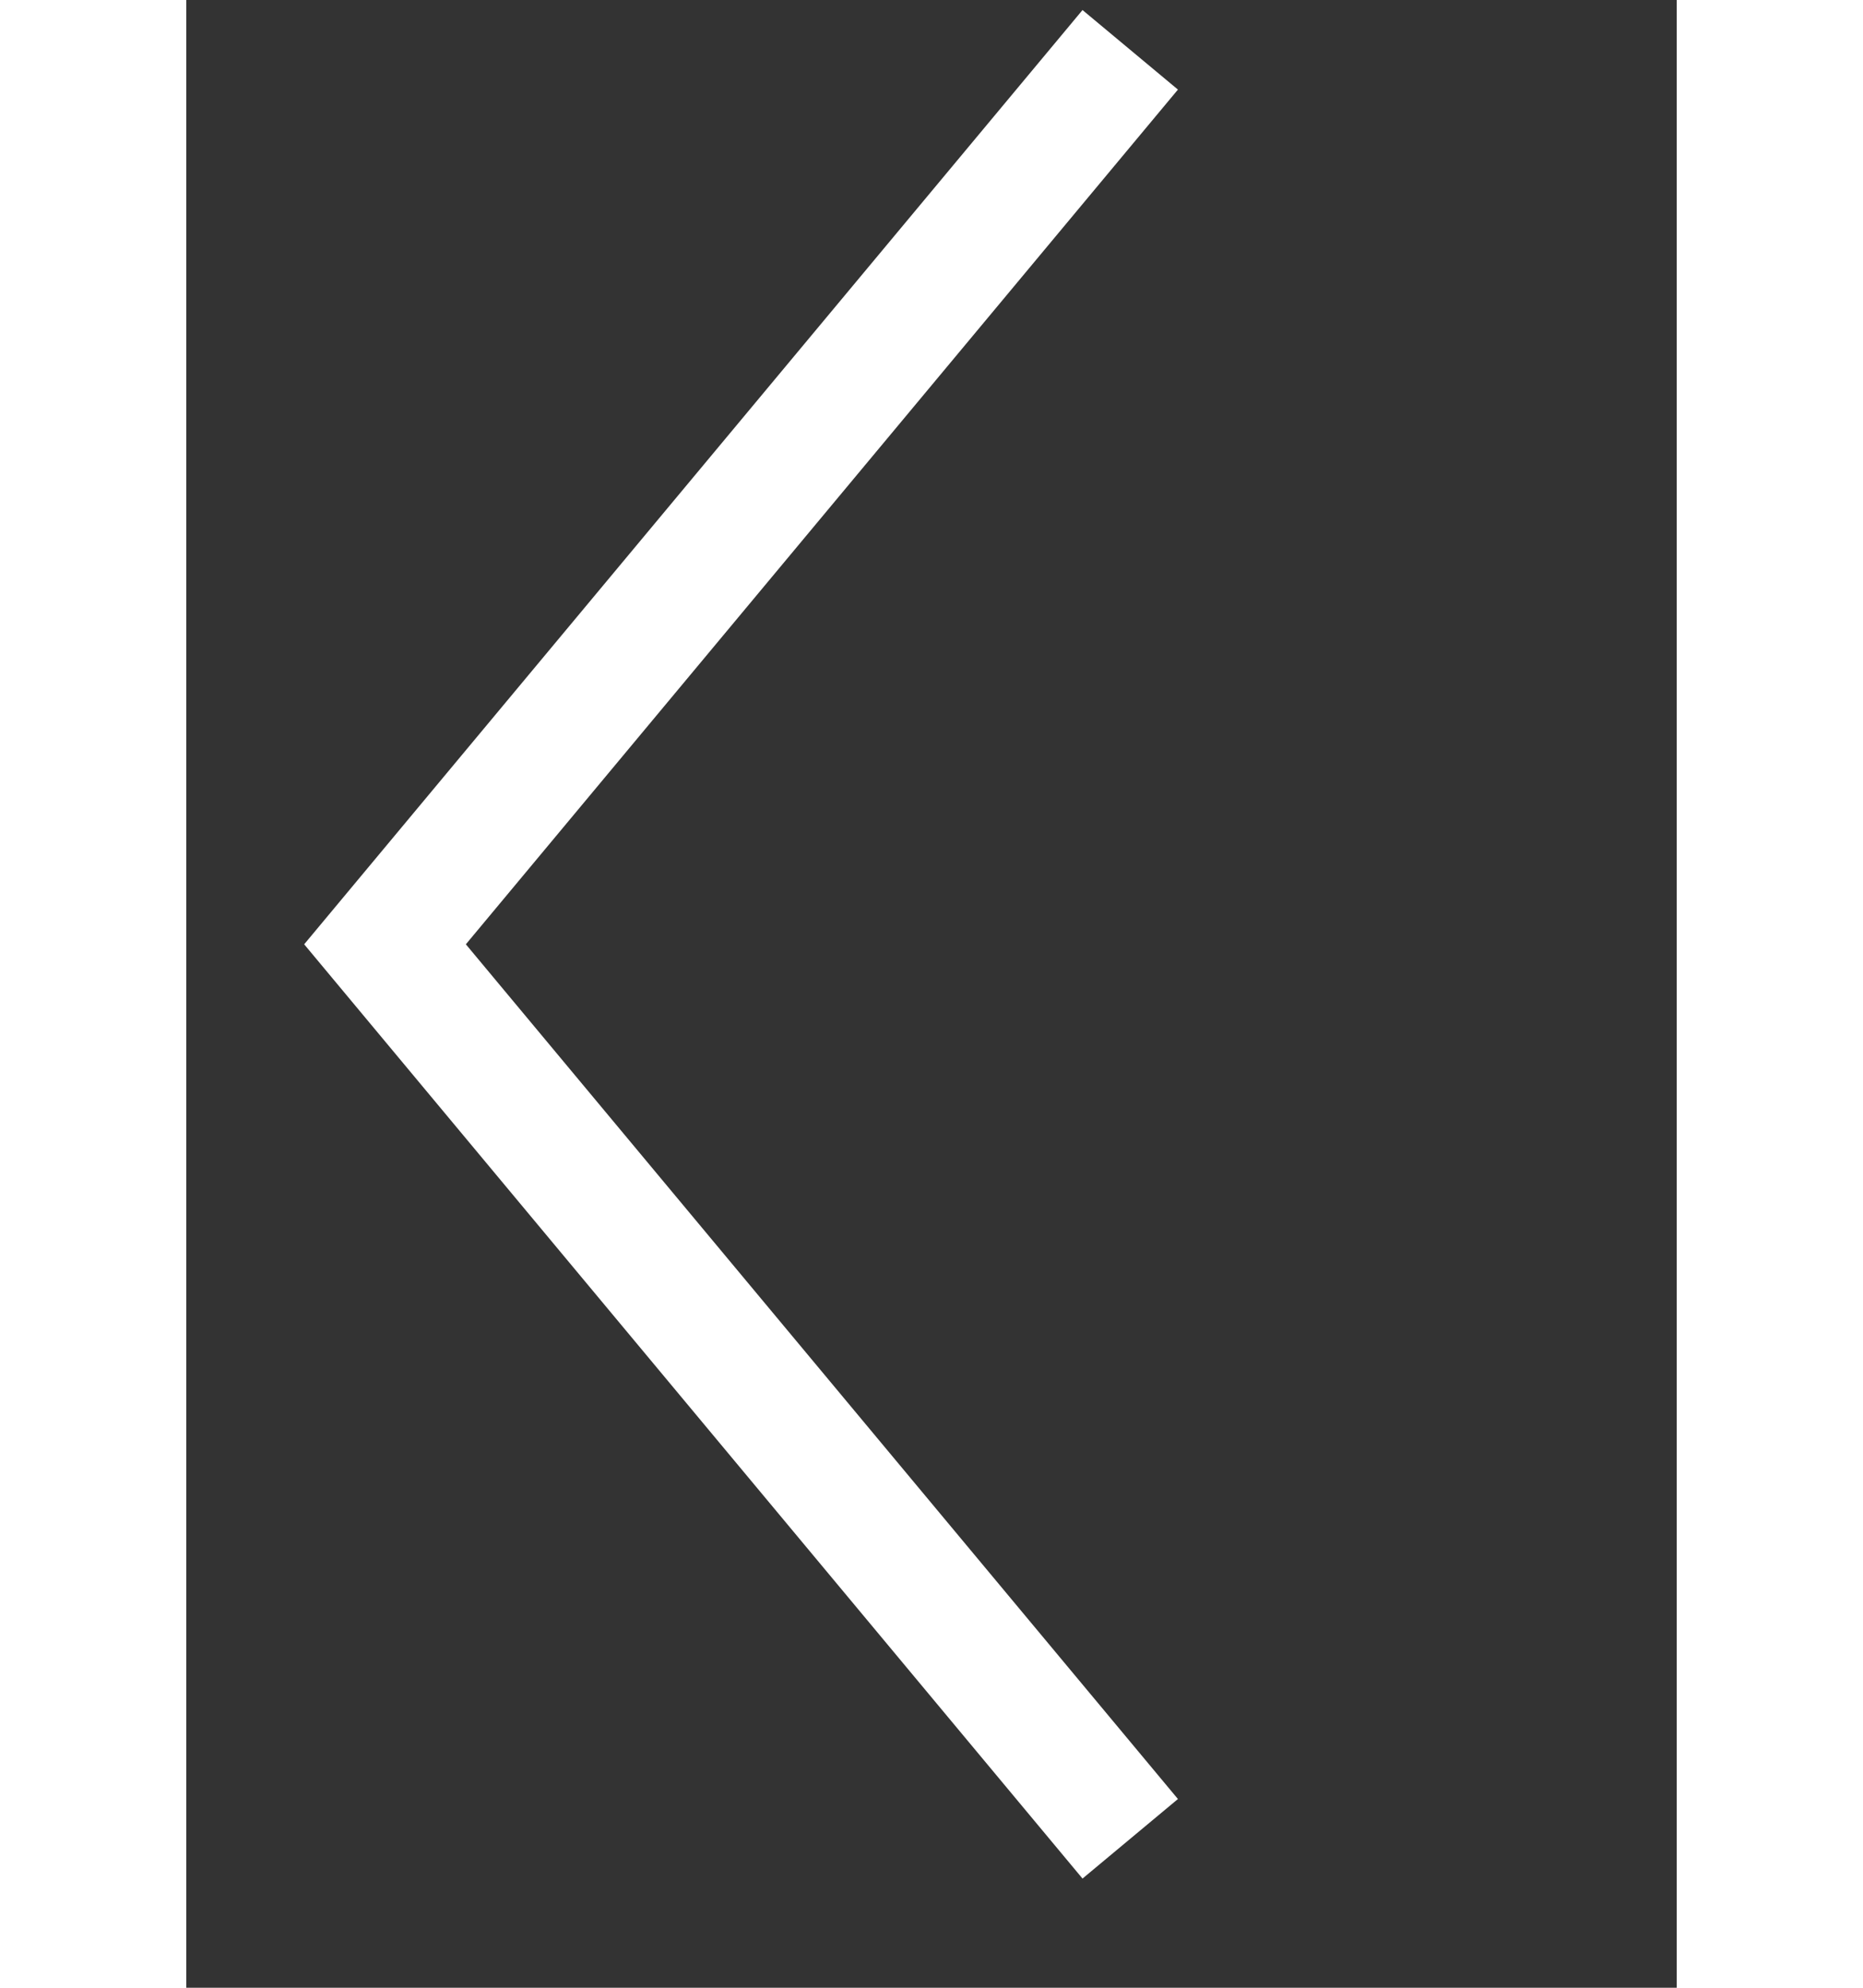 <svg width="15" height="16" viewBox="0 0 12 16" fill="none" xmlns="http://www.w3.org/2000/svg">
	<rect x="0" y="0" width="12" height="16" fill="#333333" stroke="none"/>
	<path d="M7.6 14.801L1.6 7.601L7.6 0.401" stroke="white" />
</svg>
